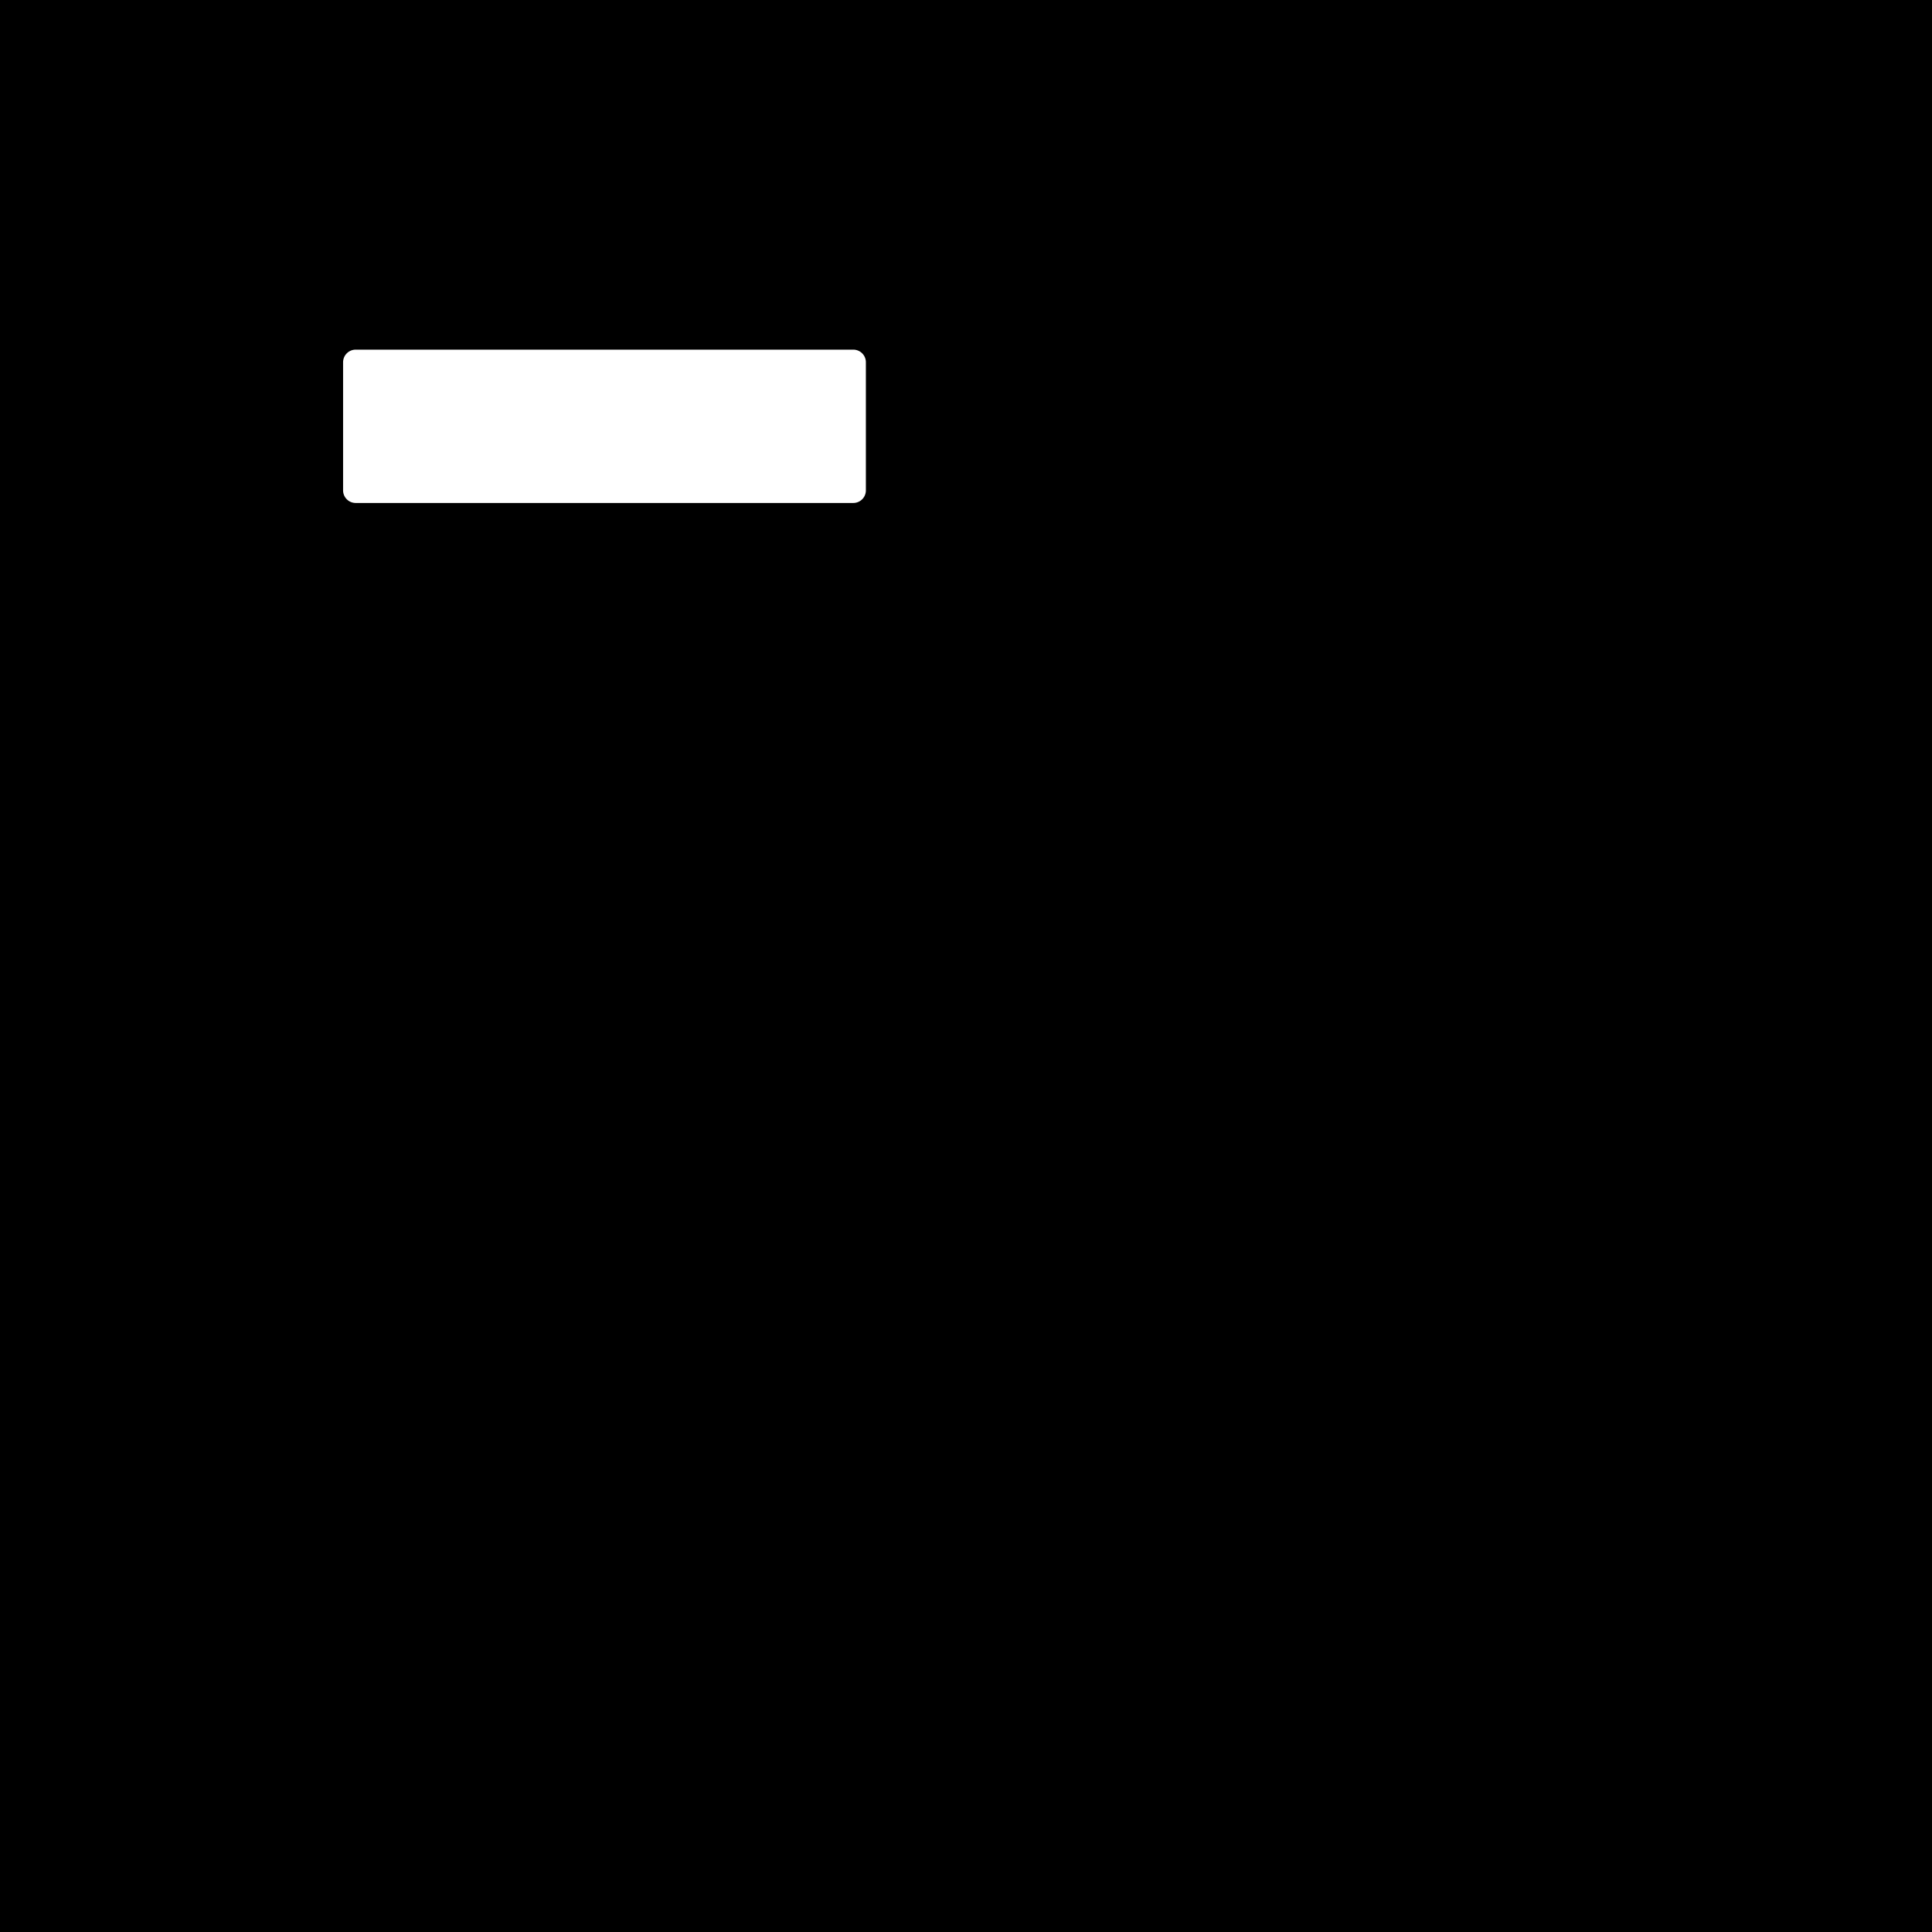<svg:svg xmlns:svg="http://www.w3.org/2000/svg" viewBox="0.0 0.0 200.0 200.0" height="200.0px" width="200.0px"><svg:rect x="0" y="0" width="100%" height="100%" fill="black" /><svg:g id="white-shapes" style="display:inline;opacity:1"><svg:path fill="white" fill-opacity="1.0" filling="0" d="M 88.348 52.067 L 88.356 52.067 L 88.369 52.066 L 88.377 52.066 L 88.391 52.065 L 88.399 52.065 L 88.412 52.064 L 88.42 52.064 L 88.434 52.063 L 88.442 52.062 L 88.455 52.061 L 88.463 52.06 L 88.476 52.059 L 88.484 52.058 L 88.497 52.056 L 88.505 52.055 L 88.518 52.053 L 88.526 52.052 L 88.539 52.05 L 88.547 52.049 L 88.56 52.046 L 88.568 52.045 L 88.581 52.043 L 88.589 52.041 L 88.601 52.038 L 88.609 52.037 L 88.622 52.034 L 88.63 52.032 L 88.642 52.029 L 88.65 52.027 L 88.663 52.024 L 88.671 52.022 L 88.683 52.018 L 88.691 52.016 L 88.703 52.013 L 88.711 52.01 L 88.723 52.006 L 88.73 52.004 L 88.743 52 L 88.75 51.998 L 88.762 51.993 L 88.77 51.991 L 88.782 51.986 L 88.789 51.984 L 88.801 51.979 L 88.808 51.976 L 88.82 51.971 L 88.828 51.968 L 88.839 51.964 L 88.847 51.96 L 88.858 51.955 L 88.865 51.952 L 88.877 51.947 L 88.884 51.944 L 88.895 51.938 L 88.903 51.935 L 88.914 51.929 L 88.921 51.926 L 88.932 51.92 L 88.939 51.916 L 88.95 51.91 L 88.957 51.906 L 88.968 51.9 L 88.975 51.896 L 88.986 51.89 L 88.992 51.886 L 89.003 51.88 L 89.01 51.876 L 89.021 51.869 L 89.027 51.865 L 89.038 51.858 L 89.044 51.854 L 89.055 51.847 L 89.061 51.843 L 89.072 51.836 L 89.078 51.831 L 89.088 51.824 L 89.094 51.819 L 89.104 51.812 L 89.111 51.807 L 89.121 51.8 L 89.127 51.795 L 89.137 51.788 L 89.143 51.783 L 89.152 51.775 L 89.158 51.77 L 89.168 51.762 L 89.174 51.757 L 89.183 51.749 L 89.189 51.744 L 89.199 51.736 L 89.204 51.73 L 89.214 51.722 L 89.219 51.717 L 89.228 51.708 L 89.234 51.703 L 89.243 51.694 L 89.248 51.689 L 89.257 51.68 L 89.263 51.674 L 89.271 51.666 L 89.277 51.66 L 89.285 51.651 L 89.29 51.645 L 89.299 51.636 L 89.304 51.63 L 89.312 51.621 L 89.317 51.615 L 89.325 51.606 L 89.33 51.6 L 89.338 51.59 L 89.343 51.584 L 89.351 51.574 L 89.356 51.568 L 89.364 51.558 L 89.368 51.552 L 89.376 51.542 L 89.38 51.536 L 89.388 51.526 L 89.392 51.52 L 89.4 51.509 L 89.404 51.503 L 89.411 51.493 L 89.415 51.486 L 89.422 51.476 L 89.426 51.469 L 89.433 51.459 L 89.437 51.452 L 89.444 51.441 L 89.448 51.435 L 89.454 51.424 L 89.458 51.417 L 89.465 51.406 L 89.469 51.4 L 89.475 51.389 L 89.478 51.382 L 89.484 51.371 L 89.488 51.364 L 89.494 51.352 L 89.497 51.345 L 89.503 51.334 L 89.506 51.327 L 89.512 51.316 L 89.515 51.308 L 89.52 51.297 L 89.523 51.29 L 89.529 51.278 L 89.532 51.271 L 89.537 51.259 L 89.54 51.252 L 89.544 51.24 L 89.547 51.233 L 89.552 51.221 L 89.554 51.213 L 89.559 51.201 L 89.561 51.194 L 89.566 51.182 L 89.568 51.174 L 89.572 51.162 L 89.575 51.154 L 89.578 51.142 L 89.581 51.134 L 89.584 51.122 L 89.586 51.114 L 89.59 51.102 L 89.592 51.094 L 89.595 51.082 L 89.597 51.074 L 89.6 51.061 L 89.602 51.054 L 89.605 51.041 L 89.606 51.033 L 89.609 51.02 L 89.611 51.012 L 89.613 51 L 89.614 50.992 L 89.617 50.979 L 89.618 50.971 L 89.62 50.958 L 89.621 50.95 L 89.623 50.937 L 89.624 50.929 L 89.626 50.916 L 89.627 50.908 L 89.628 50.895 L 89.629 50.886 L 89.63 50.873 L 89.631 50.865 L 89.632 50.852 L 89.632 50.844 L 89.633 50.831 L 89.633 50.822 L 89.634 50.809 L 89.634 50.801 L 89.635 50.787 L 89.635 50.779 L 89.635 50.766 L 89.635 50.762 L 89.635 37.5 L 89.635 37.496 L 89.635 37.482 L 89.635 37.474 L 89.634 37.461 L 89.634 37.453 L 89.633 37.439 L 89.633 37.431 L 89.632 37.418 L 89.632 37.41 L 89.631 37.397 L 89.63 37.388 L 89.629 37.375 L 89.628 37.367 L 89.627 37.354 L 89.626 37.346 L 89.624 37.333 L 89.623 37.325 L 89.621 37.312 L 89.62 37.304 L 89.618 37.291 L 89.617 37.283 L 89.614 37.27 L 89.613 37.262 L 89.611 37.249 L 89.609 37.241 L 89.606 37.229 L 89.605 37.221 L 89.602 37.208 L 89.6 37.2 L 89.597 37.188 L 89.595 37.18 L 89.592 37.168 L 89.59 37.16 L 89.586 37.147 L 89.584 37.14 L 89.581 37.127 L 89.578 37.12 L 89.575 37.107 L 89.572 37.1 L 89.568 37.088 L 89.566 37.08 L 89.561 37.068 L 89.559 37.061 L 89.554 37.049 L 89.552 37.041 L 89.547 37.029 L 89.544 37.022 L 89.539 37.01 L 89.536 37.003 L 89.532 36.991 L 89.528 36.984 L 89.523 36.972 L 89.52 36.965 L 89.515 36.953 L 89.512 36.946 L 89.506 36.935 L 89.503 36.928 L 89.497 36.917 L 89.494 36.91 L 89.488 36.898 L 89.484 36.891 L 89.478 36.88 L 89.475 36.873 L 89.468 36.862 L 89.465 36.856 L 89.458 36.845 L 89.454 36.838 L 89.448 36.827 L 89.444 36.82 L 89.437 36.81 L 89.433 36.803 L 89.426 36.793 L 89.422 36.786 L 89.415 36.776 L 89.411 36.769 L 89.404 36.759 L 89.399 36.753 L 89.392 36.742 L 89.388 36.736 L 89.38 36.726 L 89.376 36.72 L 89.368 36.71 L 89.363 36.704 L 89.356 36.694 L 89.351 36.688 L 89.343 36.678 L 89.338 36.672 L 89.33 36.662 L 89.325 36.656 L 89.317 36.647 L 89.312 36.641 L 89.304 36.632 L 89.299 36.626 L 89.29 36.617 L 89.285 36.611 L 89.277 36.602 L 89.271 36.596 L 89.263 36.588 L 89.257 36.582 L 89.248 36.573 L 89.243 36.568 L 89.234 36.559 L 89.228 36.554 L 89.219 36.545 L 89.214 36.54 L 89.204 36.532 L 89.199 36.526 L 89.189 36.518 L 89.183 36.513 L 89.174 36.505 L 89.168 36.5 L 89.158 36.492 L 89.152 36.487 L 89.143 36.479 L 89.137 36.475 L 89.127 36.467 L 89.121 36.462 L 89.111 36.455 L 89.104 36.45 L 89.094 36.443 L 89.088 36.438 L 89.078 36.431 L 89.071 36.426 L 89.061 36.419 L 89.055 36.415 L 89.044 36.408 L 89.038 36.404 L 89.027 36.397 L 89.021 36.393 L 89.01 36.386 L 89.003 36.382 L 88.992 36.376 L 88.986 36.372 L 88.975 36.366 L 88.968 36.362 L 88.957 36.356 L 88.95 36.352 L 88.939 36.346 L 88.932 36.342 L 88.921 36.337 L 88.914 36.333 L 88.903 36.327 L 88.895 36.324 L 88.884 36.319 L 88.877 36.315 L 88.865 36.31 L 88.858 36.307 L 88.847 36.302 L 88.839 36.299 L 88.828 36.294 L 88.82 36.291 L 88.808 36.286 L 88.801 36.283 L 88.789 36.279 L 88.782 36.276 L 88.77 36.271 L 88.762 36.269 L 88.75 36.265 L 88.743 36.262 L 88.73 36.258 L 88.723 36.256 L 88.711 36.252 L 88.703 36.25 L 88.691 36.246 L 88.683 36.244 L 88.671 36.24 L 88.663 36.238 L 88.65 36.235 L 88.642 36.233 L 88.63 36.23 L 88.622 36.228 L 88.609 36.225 L 88.601 36.224 L 88.589 36.221 L 88.581 36.219 L 88.568 36.217 L 88.56 36.216 L 88.547 36.213 L 88.539 36.212 L 88.526 36.21 L 88.518 36.209 L 88.505 36.207 L 88.497 36.206 L 88.484 36.204 L 88.476 36.203 L 88.463 36.202 L 88.455 36.201 L 88.442 36.2 L 88.434 36.199 L 88.42 36.198 L 88.412 36.198 L 88.399 36.197 L 88.391 36.197 L 88.377 36.196 L 88.369 36.196 L 88.356 36.196 L 88.348 36.195 L 88.334 36.195 L 88.33 36.195 L 36.821 36.195 L 36.817 36.195 L 36.804 36.195 L 36.795 36.196 L 36.782 36.196 L 36.774 36.196 L 36.76 36.197 L 36.752 36.197 L 36.739 36.198 L 36.731 36.198 L 36.718 36.199 L 36.71 36.2 L 36.696 36.201 L 36.688 36.202 L 36.675 36.203 L 36.667 36.204 L 36.654 36.206 L 36.646 36.207 L 36.633 36.209 L 36.625 36.21 L 36.612 36.212 L 36.604 36.213 L 36.591 36.216 L 36.583 36.217 L 36.57 36.219 L 36.563 36.221 L 36.55 36.224 L 36.542 36.225 L 36.529 36.228 L 36.521 36.23 L 36.509 36.233 L 36.501 36.235 L 36.489 36.238 L 36.481 36.24 L 36.468 36.244 L 36.461 36.246 L 36.448 36.249 L 36.441 36.252 L 36.429 36.256 L 36.421 36.258 L 36.409 36.262 L 36.401 36.265 L 36.389 36.269 L 36.382 36.271 L 36.37 36.276 L 36.362 36.278 L 36.35 36.283 L 36.343 36.286 L 36.331 36.291 L 36.324 36.294 L 36.312 36.298 L 36.305 36.302 L 36.293 36.307 L 36.286 36.31 L 36.275 36.315 L 36.267 36.318 L 36.256 36.324 L 36.249 36.327 L 36.238 36.333 L 36.231 36.336 L 36.219 36.342 L 36.212 36.346 L 36.201 36.352 L 36.194 36.356 L 36.183 36.362 L 36.177 36.365 L 36.166 36.372 L 36.159 36.376 L 36.148 36.382 L 36.142 36.386 L 36.131 36.393 L 36.124 36.397 L 36.114 36.404 L 36.107 36.408 L 36.097 36.415 L 36.09 36.419 L 36.08 36.426 L 36.074 36.431 L 36.063 36.438 L 36.057 36.442 L 36.047 36.45 L 36.041 36.454 L 36.031 36.462 L 36.025 36.467 L 36.015 36.474 L 36.009 36.479 L 35.999 36.487 L 35.993 36.492 L 35.983 36.5 L 35.978 36.505 L 35.968 36.513 L 35.962 36.518 L 35.953 36.526 L 35.947 36.531 L 35.938 36.54 L 35.932 36.545 L 35.923 36.554 L 35.918 36.559 L 35.909 36.568 L 35.903 36.573 L 35.894 36.582 L 35.889 36.587 L 35.88 36.596 L 35.875 36.602 L 35.866 36.611 L 35.861 36.617 L 35.853 36.626 L 35.848 36.632 L 35.839 36.641 L 35.834 36.647 L 35.826 36.656 L 35.821 36.662 L 35.813 36.672 L 35.808 36.678 L 35.8 36.687 L 35.796 36.693 L 35.788 36.703 L 35.783 36.709 L 35.776 36.719 L 35.771 36.726 L 35.764 36.736 L 35.759 36.742 L 35.752 36.752 L 35.747 36.759 L 35.74 36.769 L 35.736 36.775 L 35.729 36.786 L 35.725 36.792 L 35.718 36.803 L 35.714 36.81 L 35.707 36.82 L 35.703 36.827 L 35.697 36.838 L 35.693 36.844 L 35.687 36.855 L 35.683 36.862 L 35.677 36.873 L 35.673 36.88 L 35.667 36.891 L 35.663 36.898 L 35.658 36.909 L 35.654 36.916 L 35.649 36.928 L 35.645 36.935 L 35.64 36.946 L 35.636 36.953 L 35.631 36.965 L 35.628 36.972 L 35.623 36.984 L 35.62 36.991 L 35.615 37.002 L 35.612 37.01 L 35.607 37.022 L 35.604 37.029 L 35.6 37.041 L 35.597 37.048 L 35.593 37.06 L 35.59 37.068 L 35.586 37.08 L 35.583 37.087 L 35.579 37.1 L 35.577 37.107 L 35.573 37.119 L 35.571 37.127 L 35.567 37.139 L 35.565 37.147 L 35.561 37.16 L 35.559 37.167 L 35.556 37.18 L 35.554 37.188 L 35.551 37.2 L 35.549 37.208 L 35.546 37.221 L 35.545 37.229 L 35.542 37.241 L 35.541 37.249 L 35.538 37.262 L 35.537 37.27 L 35.534 37.283 L 35.533 37.291 L 35.531 37.304 L 35.53 37.312 L 35.528 37.325 L 35.527 37.333 L 35.525 37.346 L 35.525 37.354 L 35.523 37.367 L 35.522 37.375 L 35.521 37.388 L 35.52 37.397 L 35.52 37.41 L 35.519 37.418 L 35.518 37.431 L 35.518 37.439 L 35.517 37.453 L 35.517 37.461 L 35.517 37.474 L 35.517 37.482 L 35.516 37.496 L 35.516 37.5 L 35.516 50.762 L 35.516 50.766 L 35.517 50.78 L 35.517 50.788 L 35.517 50.801 L 35.517 50.809 L 35.518 50.823 L 35.518 50.831 L 35.519 50.844 L 35.52 50.852 L 35.52 50.866 L 35.521 50.874 L 35.522 50.887 L 35.523 50.895 L 35.525 50.908 L 35.525 50.916 L 35.527 50.929 L 35.528 50.937 L 35.53 50.95 L 35.531 50.958 L 35.533 50.971 L 35.534 50.979 L 35.537 50.992 L 35.538 51 L 35.541 51.013 L 35.542 51.021 L 35.545 51.033 L 35.546 51.041 L 35.549 51.054 L 35.551 51.062 L 35.554 51.074 L 35.556 51.082 L 35.559 51.095 L 35.561 51.102 L 35.565 51.115 L 35.567 51.122 L 35.571 51.135 L 35.573 51.142 L 35.577 51.155 L 35.579 51.162 L 35.583 51.174 L 35.586 51.182 L 35.59 51.194 L 35.592 51.202 L 35.597 51.214 L 35.6 51.221 L 35.604 51.233 L 35.607 51.24 L 35.612 51.252 L 35.615 51.259 L 35.62 51.271 L 35.623 51.278 L 35.628 51.29 L 35.631 51.297 L 35.636 51.309 L 35.64 51.316 L 35.645 51.327 L 35.648 51.334 L 35.654 51.346 L 35.658 51.353 L 35.663 51.364 L 35.667 51.371 L 35.673 51.382 L 35.677 51.389 L 35.683 51.4 L 35.687 51.407 L 35.693 51.417 L 35.697 51.424 L 35.703 51.435 L 35.707 51.442 L 35.714 51.452 L 35.718 51.459 L 35.725 51.469 L 35.729 51.476 L 35.736 51.486 L 35.74 51.493 L 35.747 51.503 L 35.752 51.51 L 35.759 51.52 L 35.763 51.526 L 35.771 51.536 L 35.775 51.542 L 35.783 51.552 L 35.788 51.559 L 35.795 51.568 L 35.8 51.574 L 35.808 51.584 L 35.813 51.59 L 35.821 51.6 L 35.826 51.606 L 35.834 51.615 L 35.839 51.621 L 35.847 51.63 L 35.852 51.636 L 35.861 51.645 L 35.866 51.651 L 35.875 51.66 L 35.88 51.666 L 35.889 51.675 L 35.894 51.68 L 35.903 51.689 L 35.908 51.694 L 35.917 51.703 L 35.923 51.708 L 35.932 51.717 L 35.938 51.722 L 35.947 51.731 L 35.953 51.736 L 35.962 51.744 L 35.968 51.749 L 35.977 51.757 L 35.983 51.762 L 35.993 51.77 L 35.999 51.775 L 36.008 51.783 L 36.015 51.788 L 36.024 51.795 L 36.031 51.8 L 36.041 51.808 L 36.047 51.812 L 36.057 51.82 L 36.063 51.824 L 36.073 51.831 L 36.08 51.836 L 36.09 51.843 L 36.096 51.847 L 36.107 51.854 L 36.113 51.858 L 36.124 51.865 L 36.131 51.869 L 36.141 51.876 L 36.148 51.88 L 36.159 51.886 L 36.165 51.89 L 36.176 51.896 L 36.183 51.9 L 36.194 51.906 L 36.201 51.91 L 36.212 51.916 L 36.219 51.92 L 36.23 51.926 L 36.237 51.929 L 36.249 51.935 L 36.256 51.938 L 36.267 51.944 L 36.274 51.947 L 36.286 51.952 L 36.293 51.955 L 36.305 51.96 L 36.312 51.964 L 36.324 51.968 L 36.331 51.971 L 36.343 51.976 L 36.35 51.979 L 36.362 51.984 L 36.369 51.986 L 36.381 51.991 L 36.389 51.993 L 36.401 51.998 L 36.409 52 L 36.421 52.004 L 36.428 52.006 L 36.441 52.01 L 36.448 52.013 L 36.461 52.016 L 36.468 52.018 L 36.481 52.022 L 36.488 52.024 L 36.501 52.027 L 36.509 52.029 L 36.521 52.032 L 36.529 52.034 L 36.542 52.037 L 36.55 52.038 L 36.562 52.041 L 36.57 52.043 L 36.583 52.045 L 36.591 52.046 L 36.604 52.049 L 36.612 52.05 L 36.625 52.052 L 36.633 52.053 L 36.646 52.055 L 36.654 52.056 L 36.667 52.058 L 36.675 52.059 L 36.688 52.06 L 36.696 52.061 L 36.709 52.062 L 36.718 52.063 L 36.731 52.064 L 36.739 52.064 L 36.752 52.065 L 36.76 52.065 L 36.774 52.066 L 36.782 52.066 L 36.795 52.067 L 36.804 52.067 L 36.817 52.067 L 36.821 52.067 L 88.33 52.067 L 88.334 52.067 L 88.348 52.067 Z" id="element_10" style="fill:white;display:inline;opacity:1" /></svg:g></svg:svg>